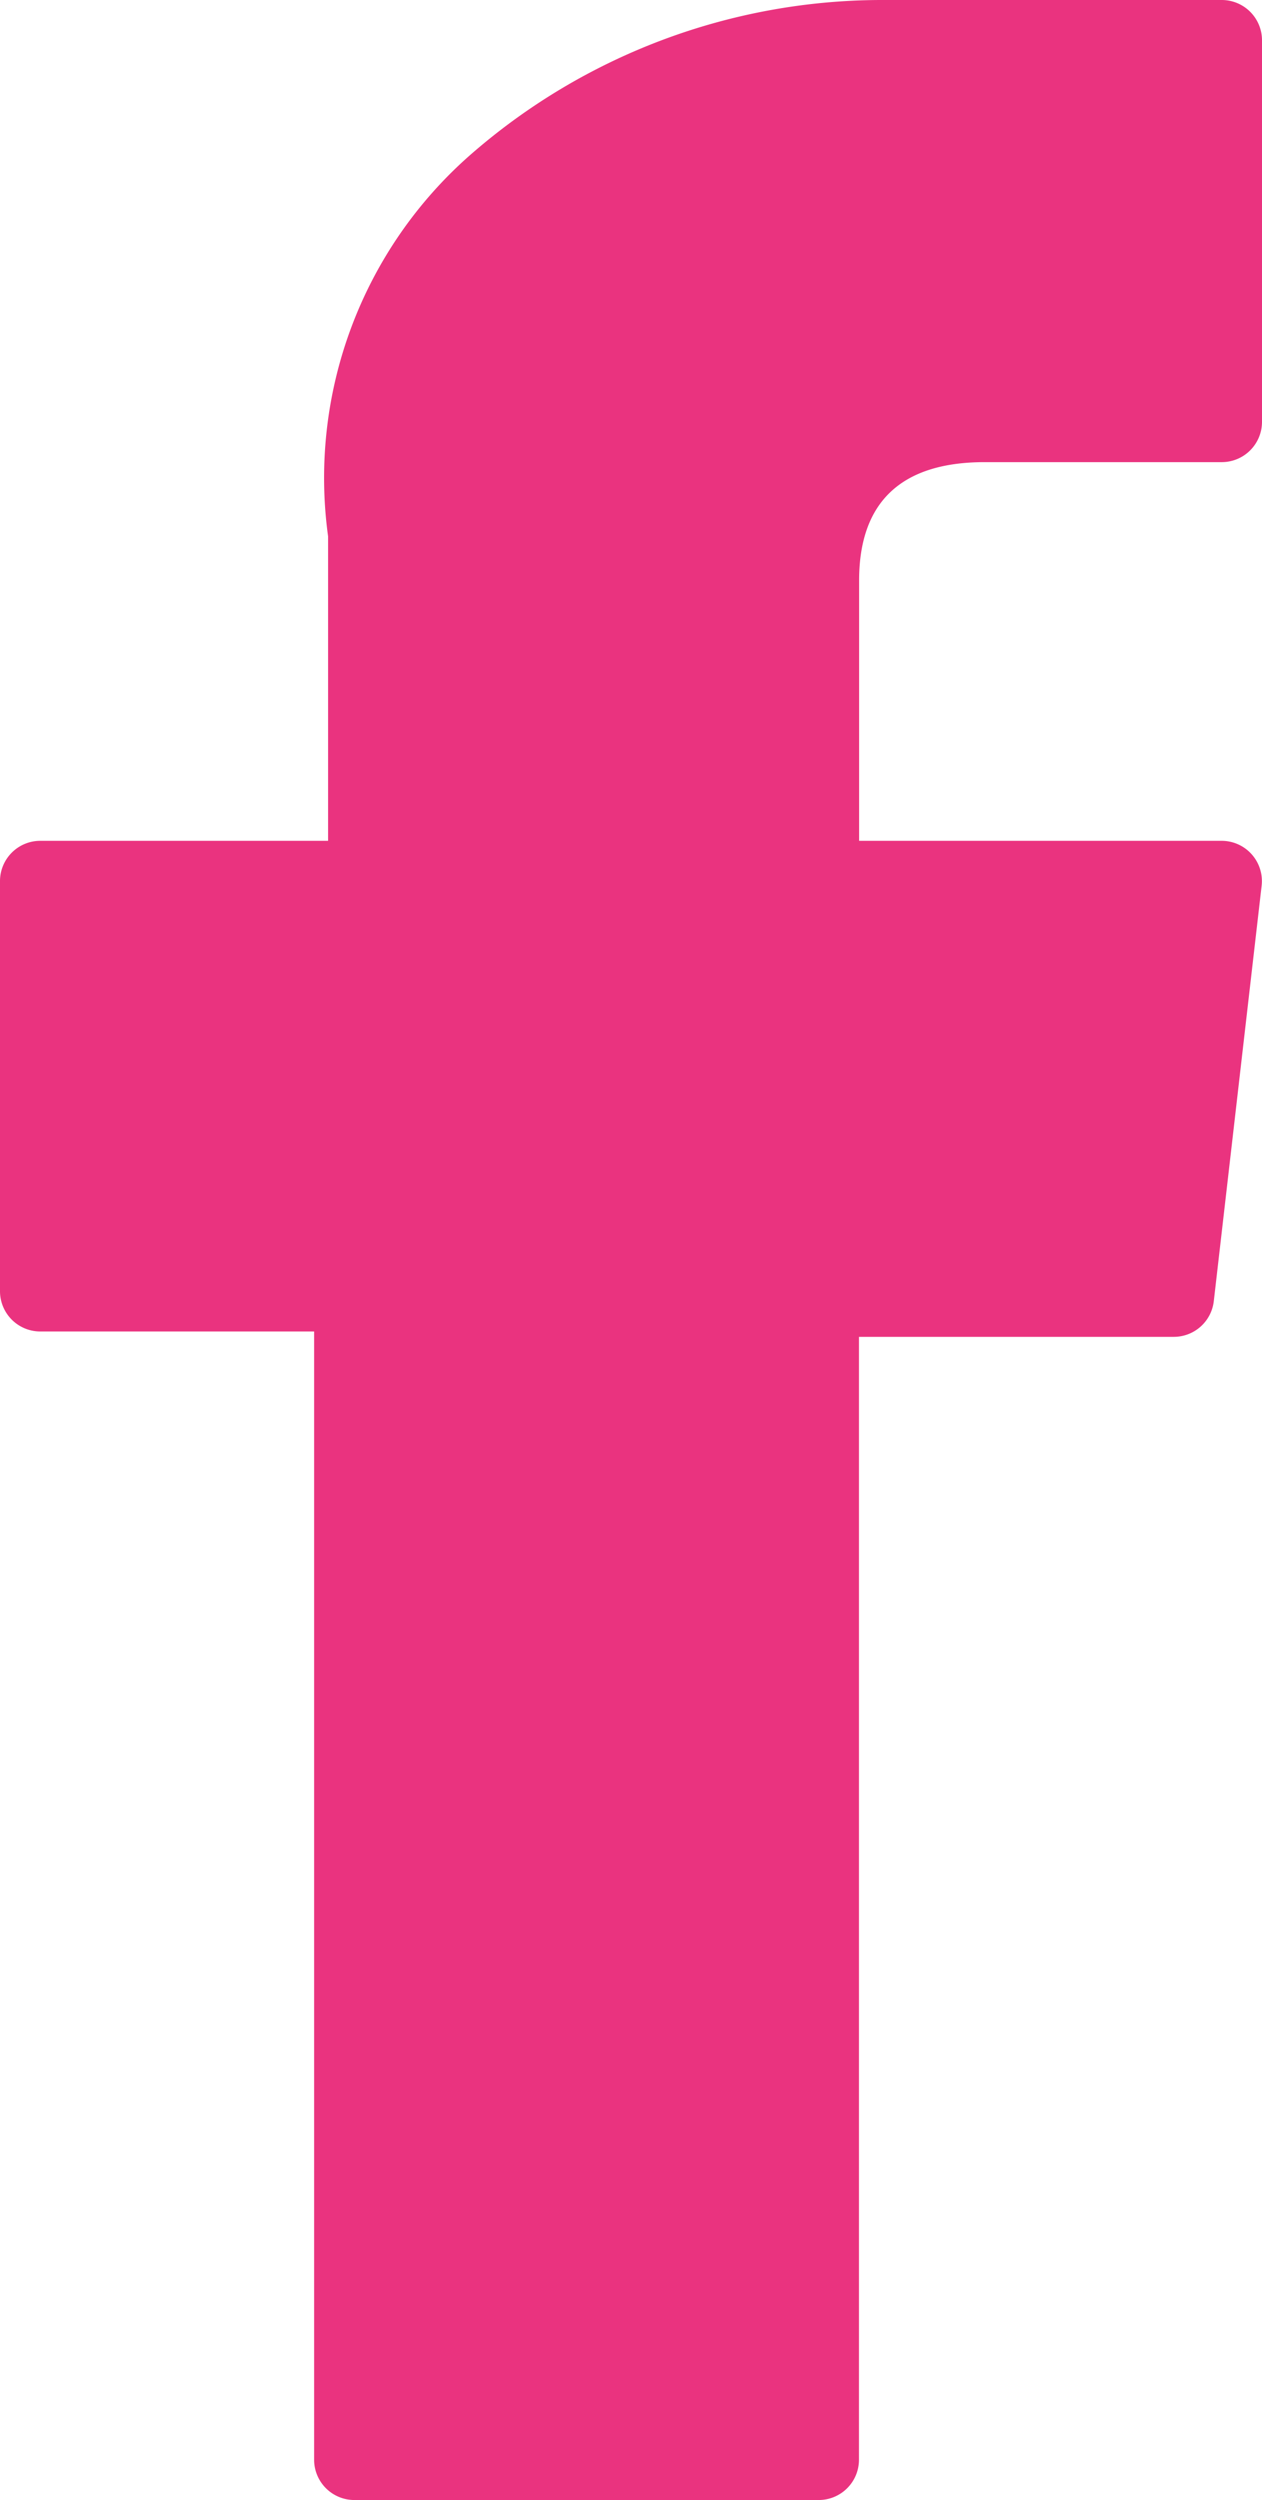 <svg xmlns="http://www.w3.org/2000/svg" width="17.175" height="34" viewBox="0 0 17.175 34">
  <g id="fb" transform="translate(-76.703)">
    <path id="XMLID_835_" d="M77.251,18.108h3.727V33.452a.548.548,0,0,0,.548.548h6.319a.548.548,0,0,0,.548-.548V18.181h4.284a.548.548,0,0,0,.545-.486l.651-5.649a.548.548,0,0,0-.545-.611H88.395V7.894c0-1.067.575-1.609,1.708-1.609H93.33a.548.548,0,0,0,.548-.548V.552A.548.548,0,0,0,93.33,0H88.883c-.031,0-.1,0-.2,0a8.521,8.521,0,0,0-5.572,2.1,5.843,5.843,0,0,0-1.943,5.194v4.141H77.251a.548.548,0,0,0-.548.548V17.56A.548.548,0,0,0,77.251,18.108Z" fill="#ea337f"/>
  </g>
</svg>
